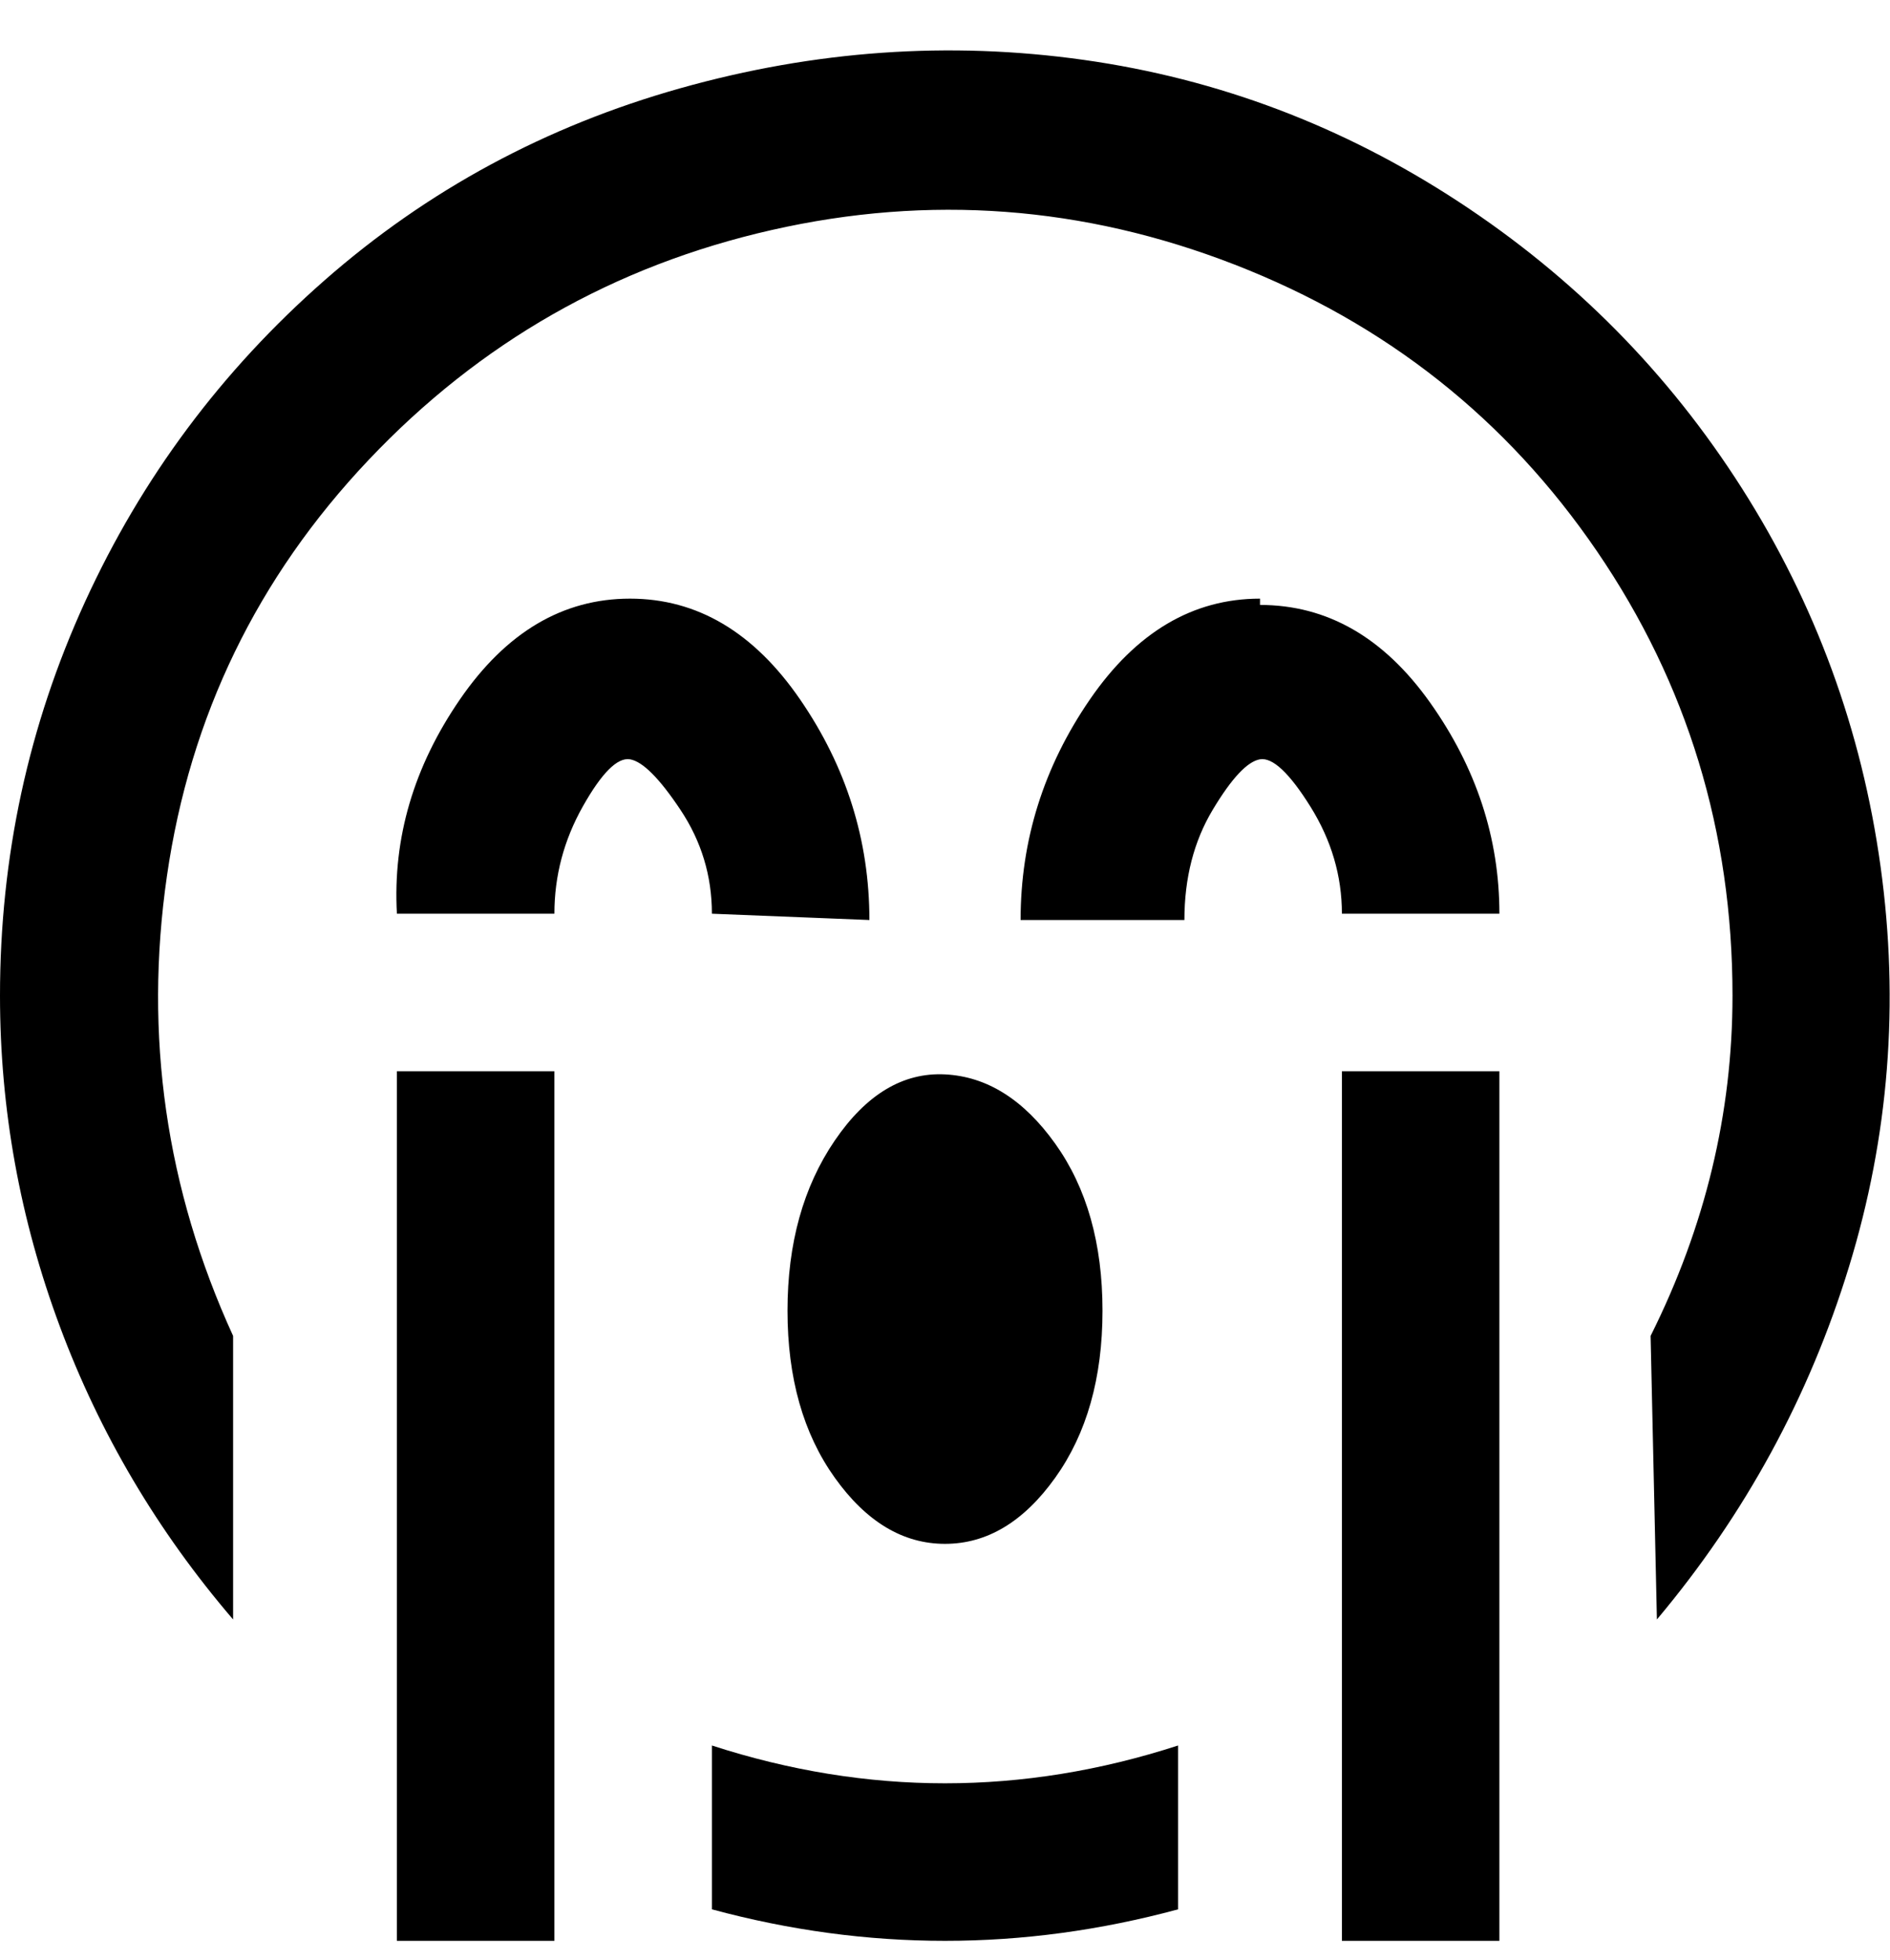 <svg viewBox="0 0 300 311" xmlns="http://www.w3.org/2000/svg"><path d="M113 145q0-9-5-16.5t-8-8q-3-.5-7.5 7.5T88 145H63q-1-18 10-34t27-16q16 0 27 16t11 35l-25-1zm87-50q-16 0-27 16t-11 35h26q0-10 4.5-17.5t7.5-8q3-.5 8 7.5t5 17h25q0-18-11-33.5T200 96v-1zm-50 150q10 0 17.5-10.5T175 208q0-16-7.5-26.5t-17.5-11q-10-.5-17.5 10.5t-7.5 27q0 16 7.5 26.5T150 245zm63 63h25V170h-25v138zm-150 0h25V170H63v138zm200-51q21-25 30.5-56t5-63.5q-4.5-32.5-22-60t-45-45.5Q204 14 172 9.5T108 14q-32 9-56.5 30.5t-38 51Q0 125 0 158q0 27 9.5 52.5T37 257v-45q-16-35-10.5-73t32-66q26.5-28 64-36.5T196 42q36 14 57.5 45.5T275 158q0 28-13 54l1 45zm-150 20v26q37 10 74 0v-26q-37 12-74 0z"/></svg>